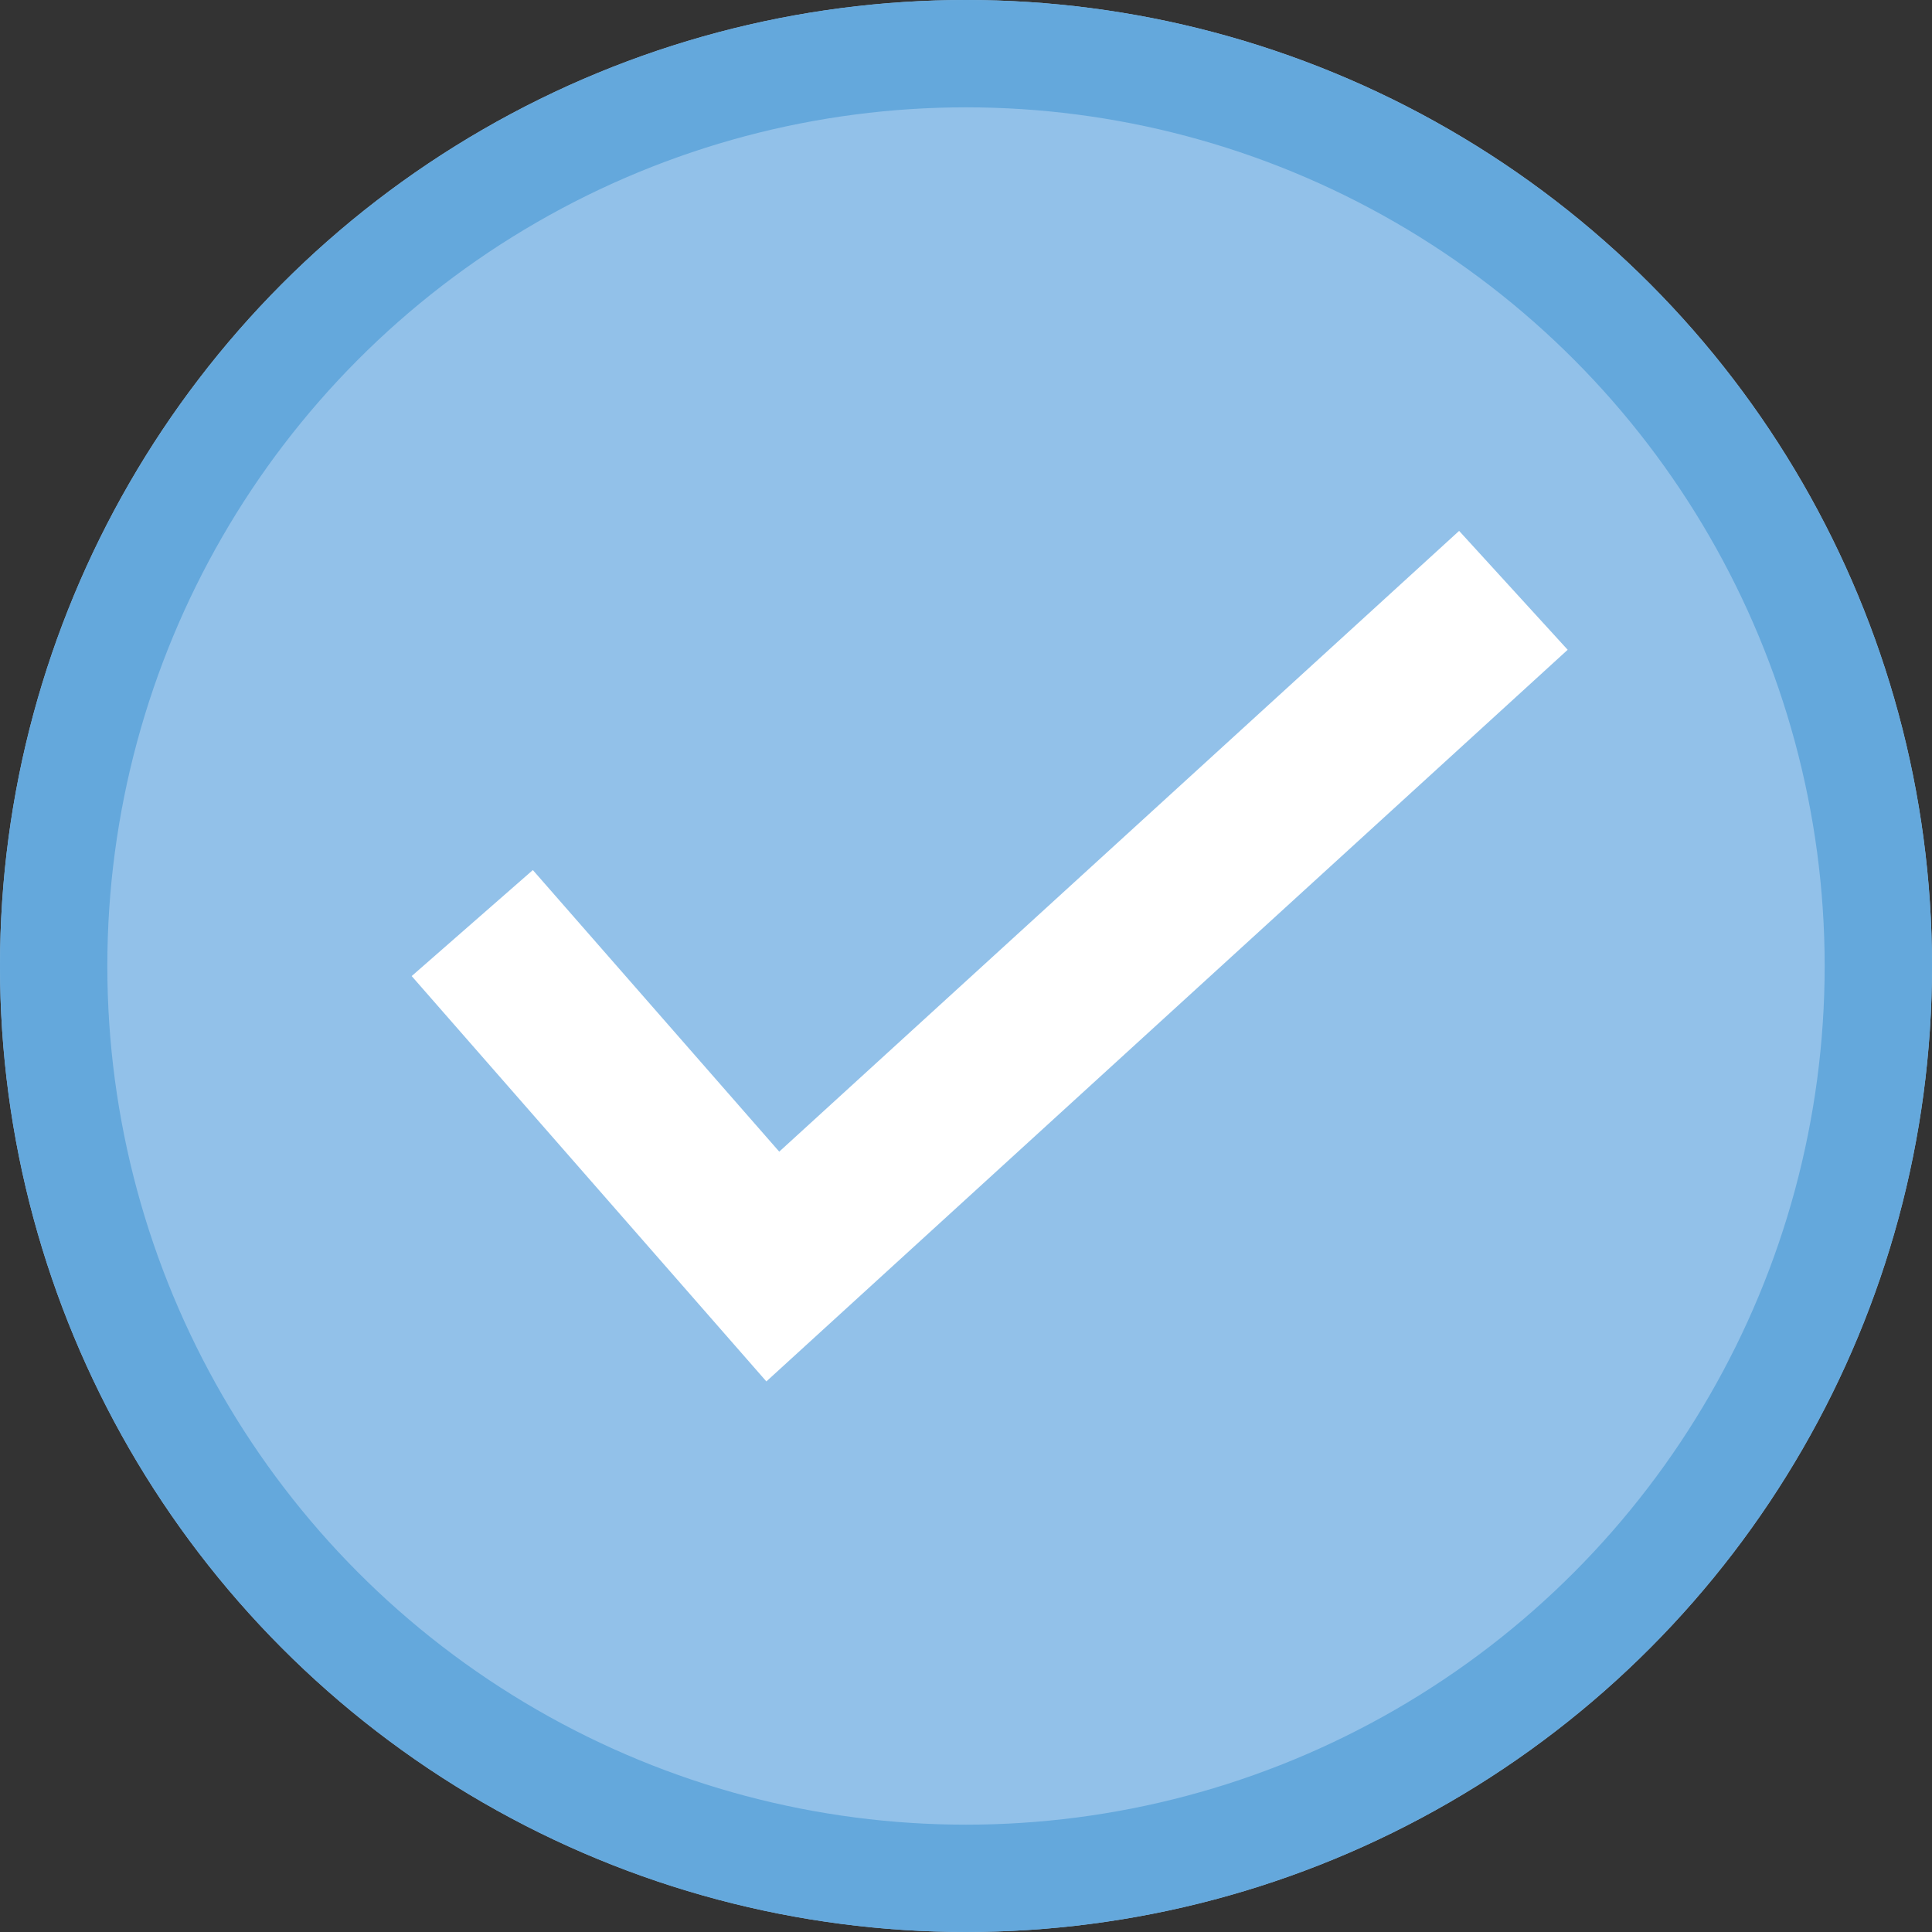 <?xml version="1.0" encoding="utf-8"?>
<!-- Generator: Adobe Illustrator 24.3.0, SVG Export Plug-In . SVG Version: 6.00 Build 0)  -->
<svg version="1.1" id="Layer_1" xmlns="http://www.w3.org/2000/svg" xmlns:xlink="http://www.w3.org/1999/xlink" x="0px" y="0px"
	 viewBox="0 0 18 18" style="enable-background:new 0 0 18 18;" xml:space="preserve">
<rect x="0" y="0" width="18" height="18" fill="#333333" stroke="none"/>
<style type="text/css">
	.st0{clip-path:url(#SVGID_2_);}
	.st1{fill:#92C1E9;}
	.st2{fill:none;stroke:#64A8DC;}
	.st3{fill:none;stroke:#FFFFFF;stroke-width:1.5;}
</style>
<g>
	<defs>
		<rect id="SVGID_1_" y="0" width="18" height="18"/>
	</defs>
	<clipPath id="SVGID_2_">
		<use xlink:href="#SVGID_1_"  style="overflow:visible;"/>
	</clipPath>
	<g id="Moto-Check-mark-1" class="st0">
		<g id="Group_1651" transform="translate(-439 -881)">
			<g id="Ellipse_29" transform="translate(439 881)">
				<circle class="st1" cx="9" cy="9" r="9"/>
				<circle class="st2" cx="9" cy="9" r="8.5"/>
			</g>
			<path id="Path_8932" class="st3" d="M443.4,889.6l2.8,3.2l6.9-6.3"/>
		</g>
	</g>
</g>
</svg>
